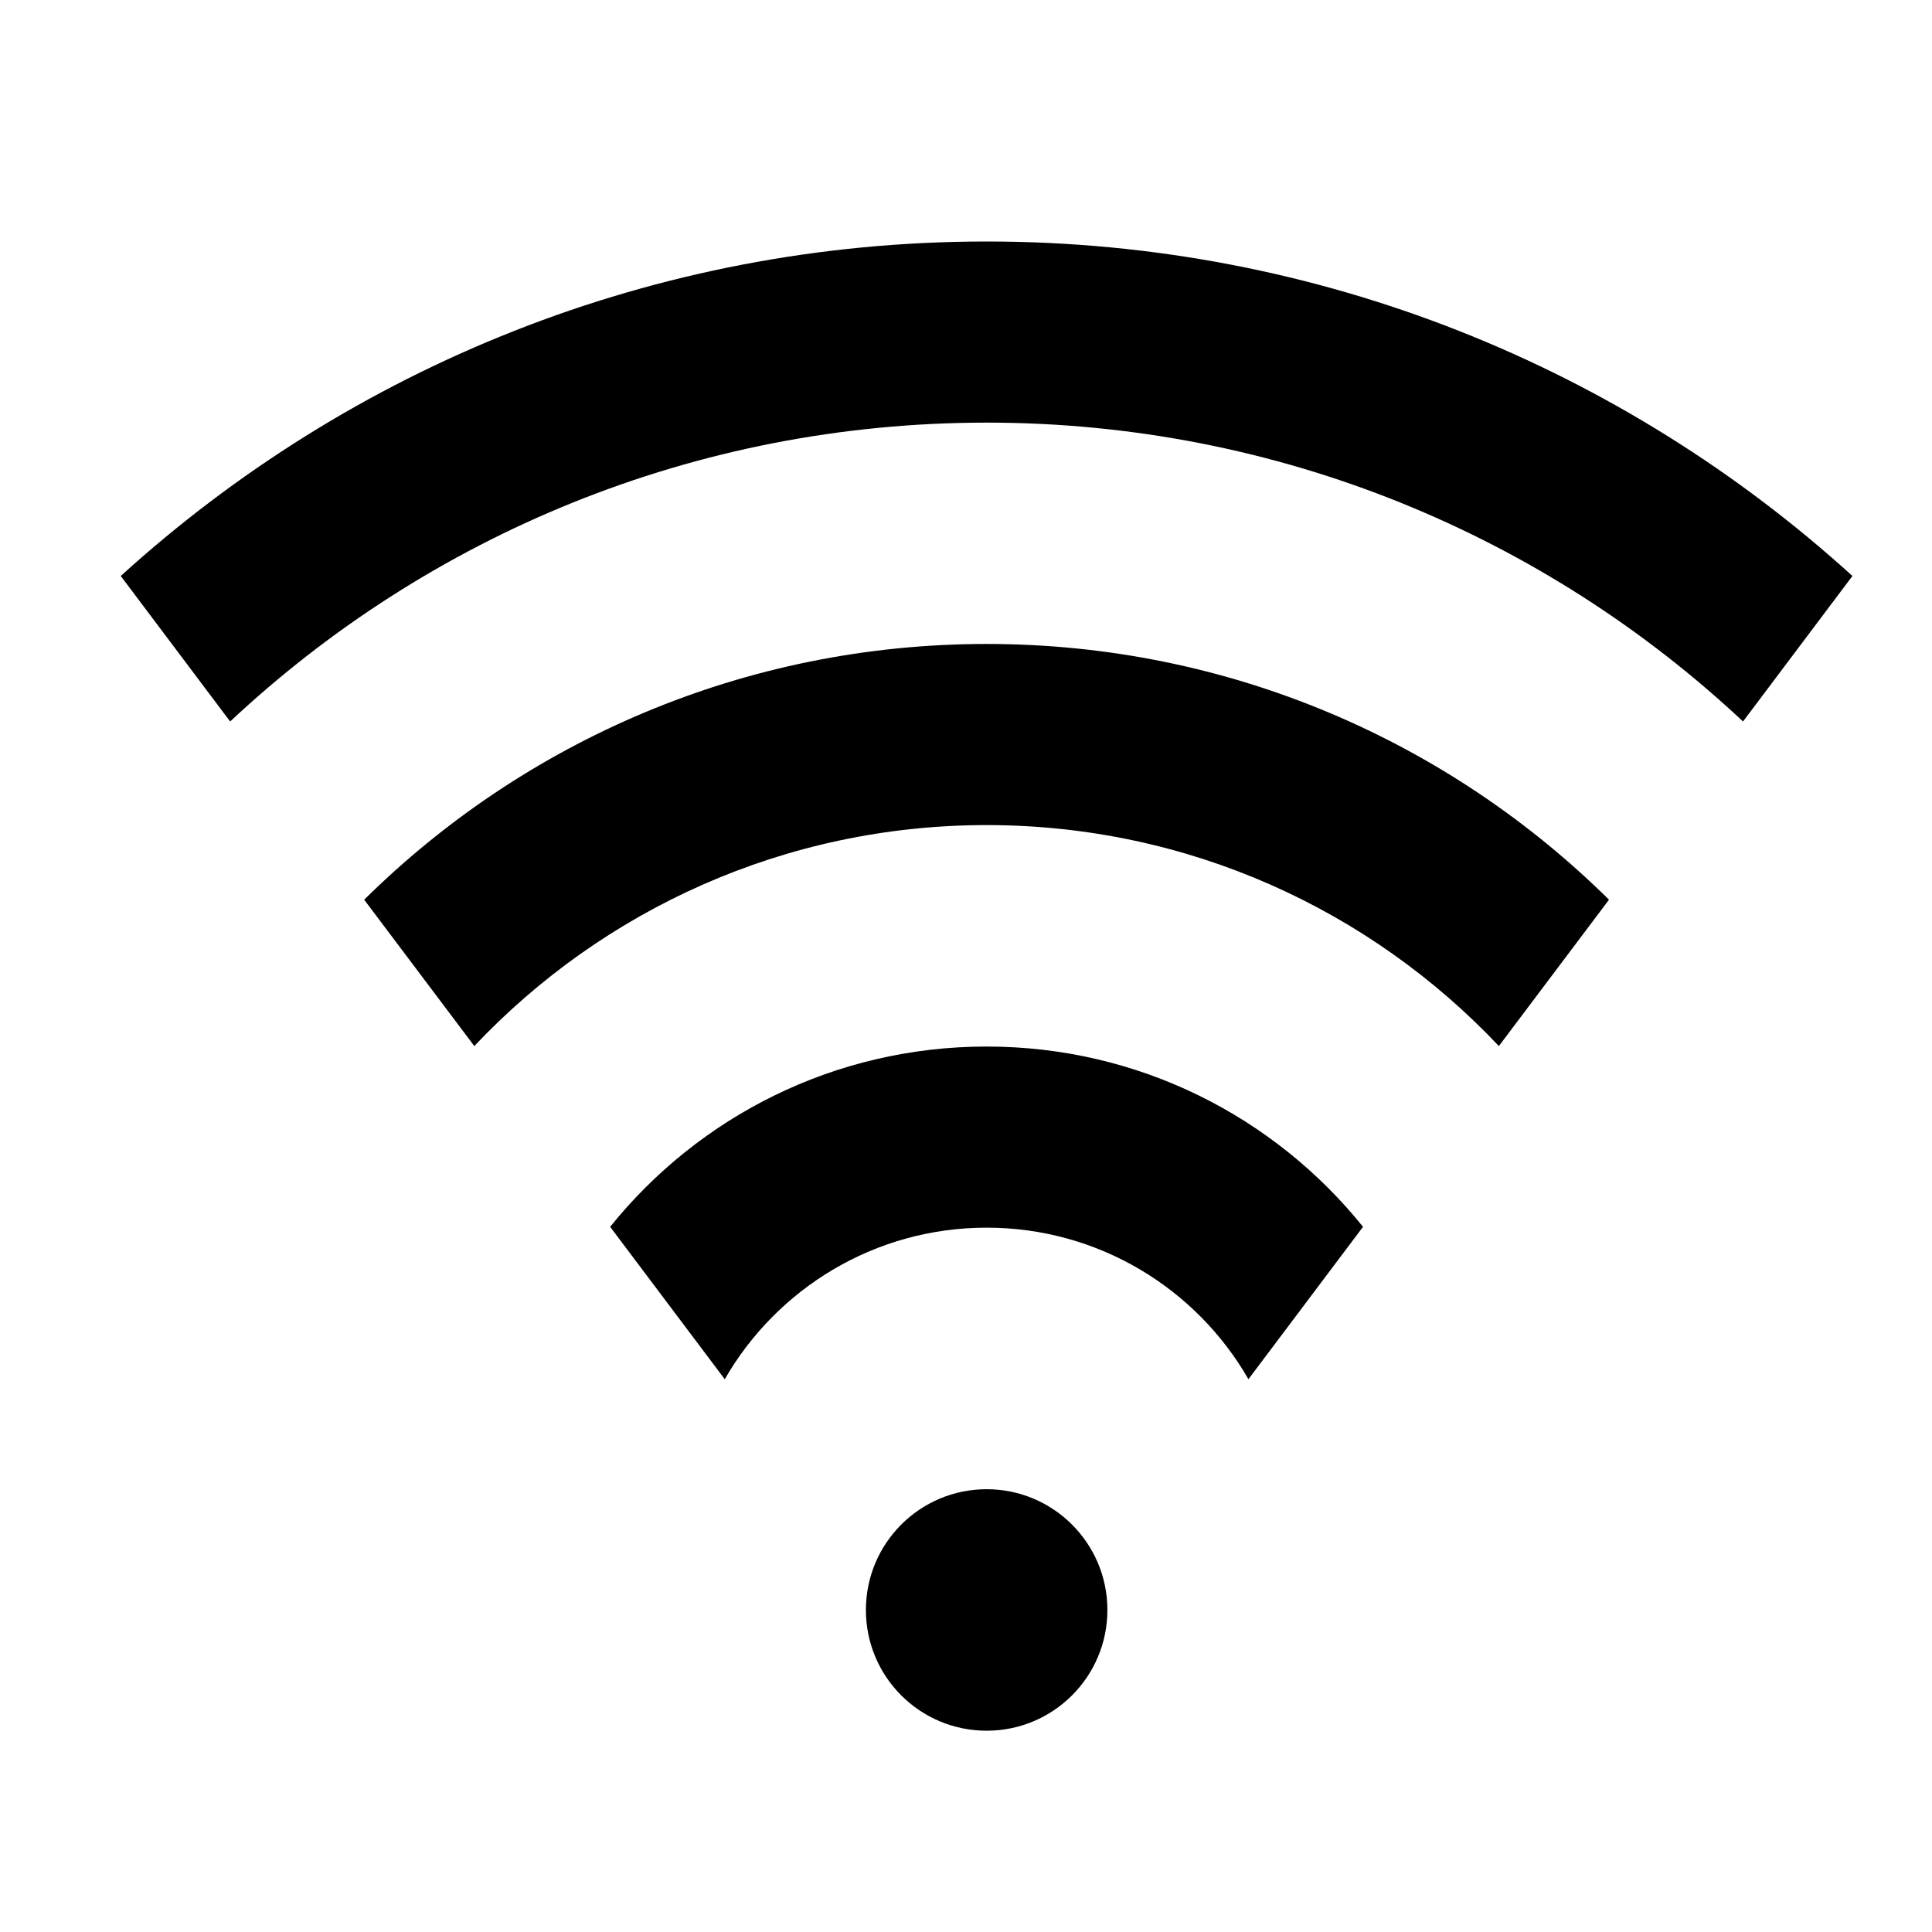 <?xml version="1.0" encoding="UTF-8"?>
<svg width="16" height="16" viewBox="0 0 16 16" fill="none" xmlns="http://www.w3.org/2000/svg">
  <path fill-rule="evenodd" clip-rule="evenodd" d="M8.171 2C10.931 2 13.447 3.049 15.341 4.77L14.435 5.975C12.796 4.44 10.593 3.5 8.171 3.5C5.748 3.5 3.545 4.44 1.906 5.975L1 4.77C2.894 3.049 5.41 2 8.171 2ZM8.171 5.333C10.18 5.333 12.001 6.142 13.325 7.451L12.413 8.663C11.35 7.537 9.842 6.833 8.171 6.833C6.499 6.833 4.991 7.537 3.928 8.663L3.016 7.451C4.34 6.142 6.161 5.333 8.171 5.333ZM8.171 8.667C9.431 8.667 10.555 9.249 11.288 10.16L10.339 11.422C9.908 10.672 9.098 10.167 8.171 10.167C7.243 10.167 6.434 10.672 6.002 11.422L5.053 10.16C5.786 9.249 6.91 8.667 8.171 8.667ZM8.171 14.333C8.723 14.333 9.171 13.886 9.171 13.333C9.171 12.781 8.723 12.333 8.171 12.333C7.618 12.333 7.171 12.781 7.171 13.333C7.171 13.886 7.618 14.333 8.171 14.333Z" fill="currentColor"/>
</svg>
